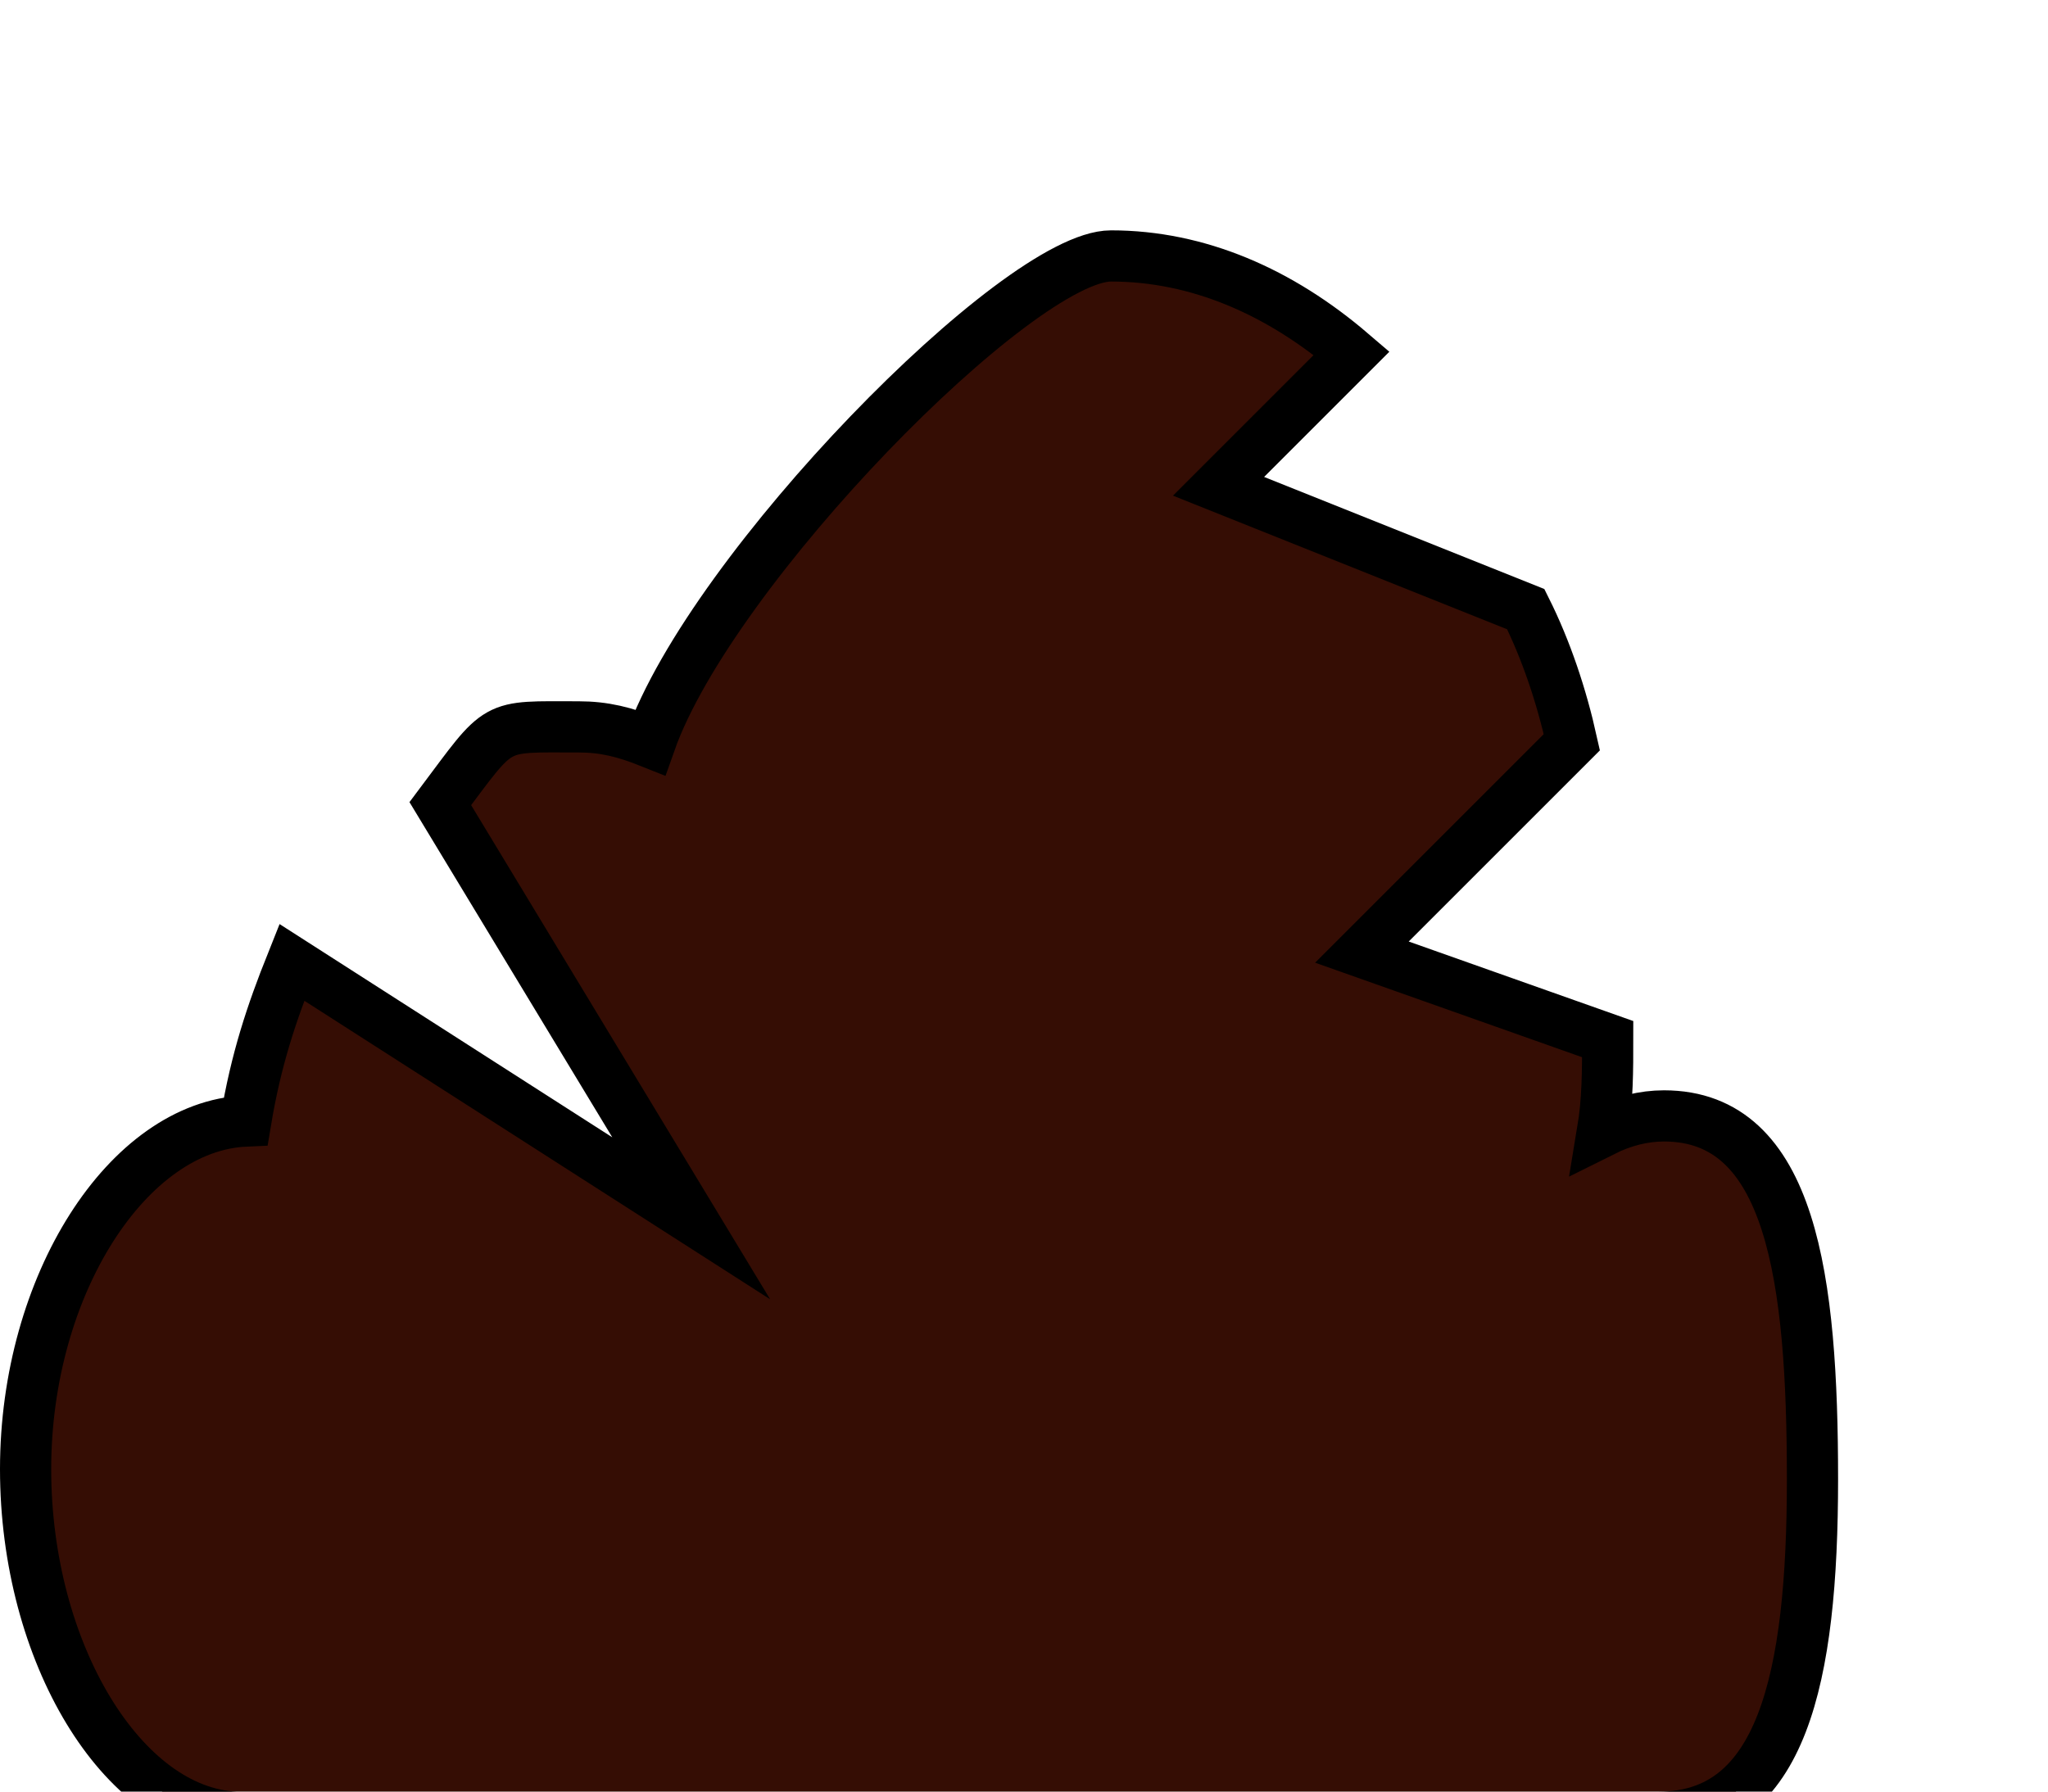 <?xml version="1.0" encoding="utf-8"?>
<!-- Generator: Adobe Illustrator 27.3.1, SVG Export Plug-In . SVG Version: 6.00 Build 0)  -->
<svg version="1.1" id="Calque_1" xmlns="http://www.w3.org/2000/svg" xmlns:xlink="http://www.w3.org/1999/xlink" x="0px" y="0px"
	 viewBox="0 0 40 35" style="enable-background:new 0 0 40 35;" xml:space="preserve">
<style type="text/css">
	.st0{fill:#350D04;stroke:#000000;stroke-miterlimit:10;}
	.st1{fill:#4C2F11;}
	.st2{fill:#512F0D;}
	.st3{fill:none;stroke:#523619;stroke-width:4;stroke-miterlimit:10;}
	.st4{fill:#5B340E;}
	.st5{fill:#3E362B;}
	.st6{fill:#3B3429;}
	.st7{fill:none;stroke:#573614;stroke-width:2;stroke-miterlimit:10;}
</style>
<path class="st0" d="M32.5,21.8c-0.4,0-0.8,0.1-1.2,0.3c0.1-0.6,0.1-1.2,0.1-1.8l-4.8-1.7l4.1-4.1c-0.2-0.9-0.5-1.8-0.9-2.6l-6-2.4
	l2.6-2.6c-1.4-1.2-3-1.9-4.7-1.9c-1.8,0-7.8,6.1-9,9.5c-0.5-0.2-0.9-0.3-1.4-0.3c-1.7,0-1.5-0.1-2.7,1.5l4.9,8.1l-7.8-5
	c-0.4,1-0.7,1.9-0.9,3.1c-2.3,0.1-4.3,3.2-4.3,6.8s1.9,6.7,4.1,6.8l0,0h27.8c2.4,0,3-2.7,3-6.6S35,21.8,32.5,21.8z"/>
<rect x="-73.7" y="-9.7" class="st1" width="50" height="50"/>
<path class="st2" d="M-43.4-0.7c0,0,0.7,16.7,4.1,11.5S-42.6-3.1-43.4-0.7z"/>
<path class="st3" d="M-46.7,4.8c-4,2.2-16.2,3.5-17.7,6.9s-5.5,4.6-4.2,7.1"/>
<path class="st4" d="M-45.3,36c0,0,18-6.2,17,1.1"/>
<polygon class="st5" points="-46.3,14.8 -50.6,13.8 -53,15.7 -48.6,18.4 -44.4,17 "/>
<polygon class="st6" points="-60.1,36.8 -63,31.1 -65.9,34.6 -63,36.8 "/>
<polygon class="st5" points="-28.3,3.6 -33,3.6 -32.2,8.1 -28.3,8.1 "/>
<path class="st7" d="M-65.9,27.3c0,0-0.6-2,14.7,1.4c12.9,2.9,7.8-4.6,14.1-11.6c4.1-4.6,9.5,2.4,9.5,2.4"/>
<g>
	<path class="st0" d="M-27.3-1.2c1.3-0.8,2.8-1.6,4.2-2.2v-6.1h-51.1v6.8c4.4-3.2,6.6,0.8,9.5,3c4.3,3,7.8-1.3,7.8-5.4
		c0.3,1.2,0.6,2.3,1.2,3.4l0.1-0.3c0.1-0.5,0.6-0.6,0.9-1.2c1,1,2,2,3.1,3c1.9-2.9,4.6-3.7,7.5-1.5h0.1c3.5-3.1,6.5-1.1,8.9,2.3
		c0.6-1.4,0.9-5.6,2.7-6.1c1.3-0.4,4.1,3.4,5.2,4.5"/>
</g>
</svg>
